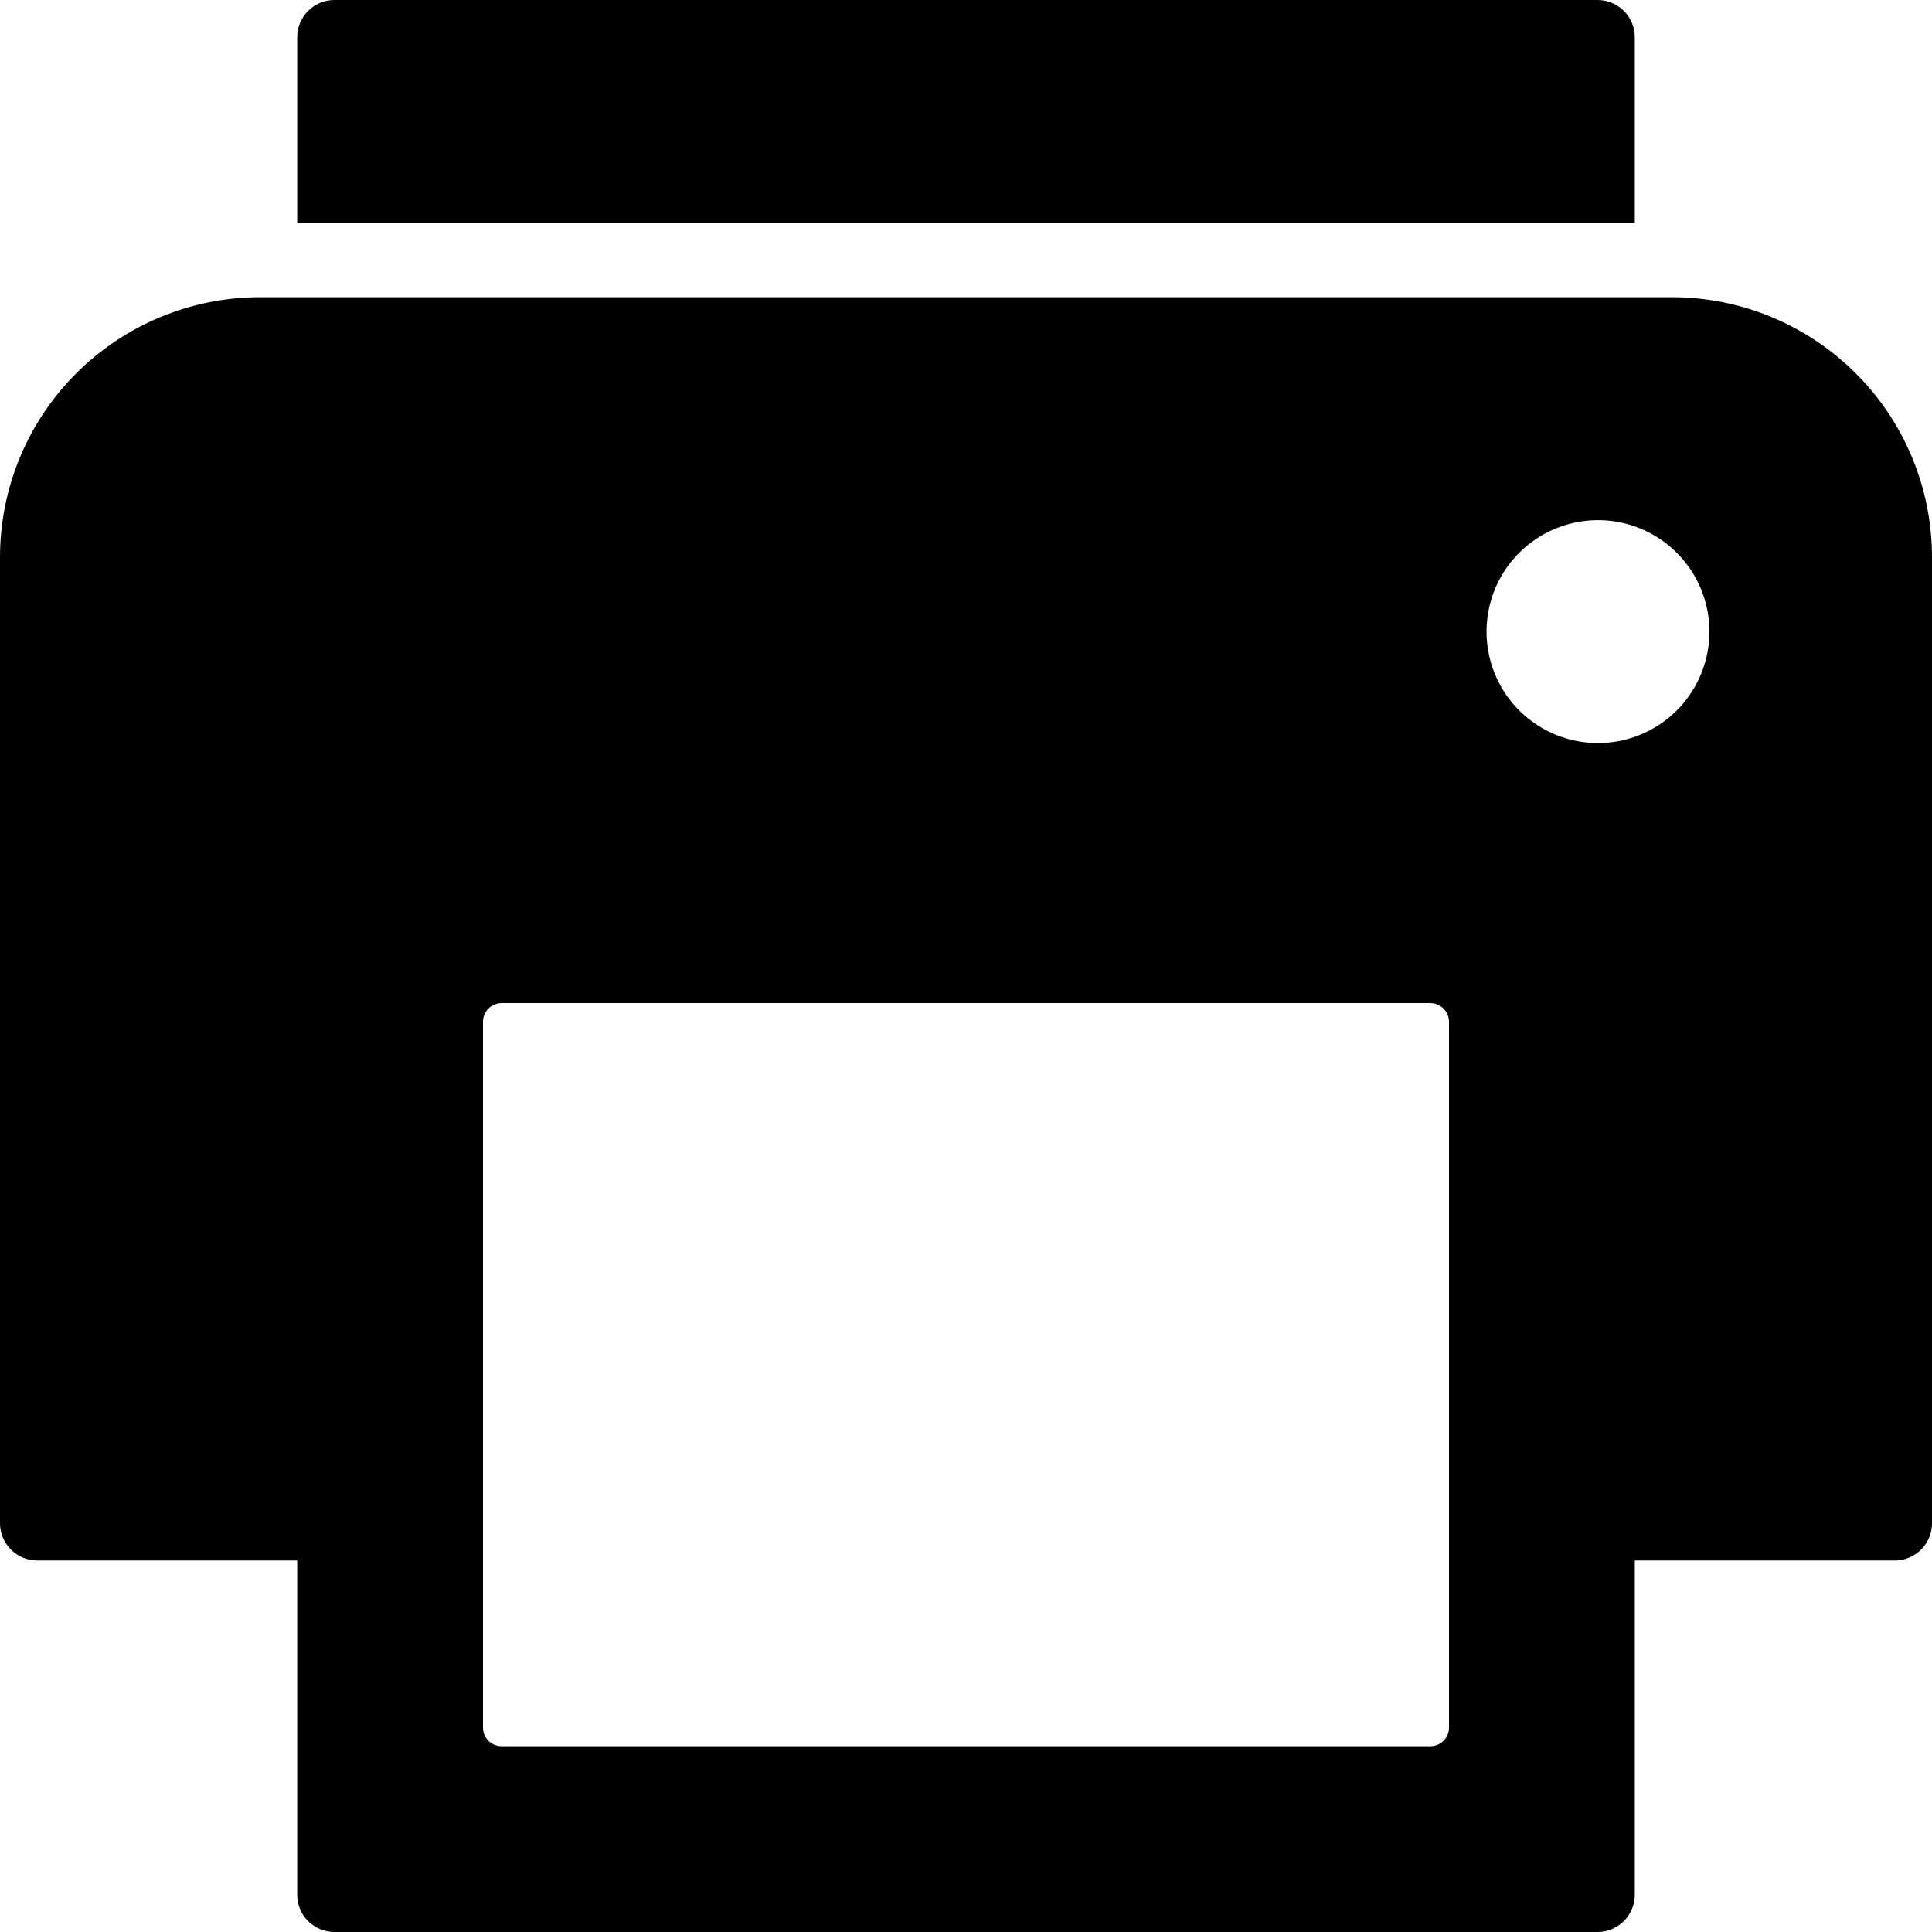 <svg width="24" height="24" viewBox="0 0 24 24" fill="none" xmlns="http://www.w3.org/2000/svg">
<path d="M20.308 2.769V0.462C20.308 0.339 20.259 0.222 20.172 0.135C20.086 0.049 19.969 0 19.846 0H4.154C4.031 0 3.914 0.049 3.828 0.135C3.741 0.222 3.692 0.339 3.692 0.462V2.769" fill="#000000"/>
<path d="M20.769 3.692H3.231C2.374 3.692 1.552 4.033 0.946 4.639C0.34 5.244 0 6.066 0 6.923V18.923C0 19.046 0.049 19.163 0.135 19.249C0.222 19.336 0.339 19.385 0.462 19.385H3.692V23.538C3.692 23.661 3.741 23.778 3.827 23.865C3.914 23.951 4.031 24 4.154 24H19.846C19.969 24 20.086 23.951 20.172 23.865C20.259 23.778 20.308 23.661 20.308 23.538V19.385H23.538C23.661 19.385 23.778 19.336 23.865 19.249C23.951 19.163 24 19.046 24 18.923V6.923C24 6.066 23.66 5.244 23.054 4.639C22.448 4.033 21.626 3.692 20.769 3.692ZM18 21.462C18 21.523 17.976 21.581 17.932 21.625C17.889 21.668 17.83 21.692 17.769 21.692H6.231C6.17 21.692 6.111 21.668 6.068 21.625C6.024 21.581 6 21.523 6 21.462V12.692C6 12.631 6.024 12.572 6.068 12.529C6.111 12.486 6.17 12.461 6.231 12.461H17.769C17.83 12.461 17.889 12.486 17.932 12.529C17.976 12.572 18 12.631 18 12.692V21.462ZM19.962 9.226C19.679 9.249 19.397 9.184 19.152 9.041C18.907 8.898 18.712 8.684 18.594 8.427C18.475 8.17 18.438 7.882 18.488 7.603C18.537 7.324 18.671 7.067 18.872 6.867C19.072 6.667 19.329 6.533 19.608 6.483C19.887 6.433 20.174 6.47 20.431 6.589C20.689 6.708 20.903 6.903 21.046 7.147C21.189 7.392 21.253 7.675 21.231 7.957C21.204 8.285 21.062 8.592 20.83 8.825C20.597 9.058 20.289 9.2 19.962 9.226Z" fill="#000000"/>
</svg>
